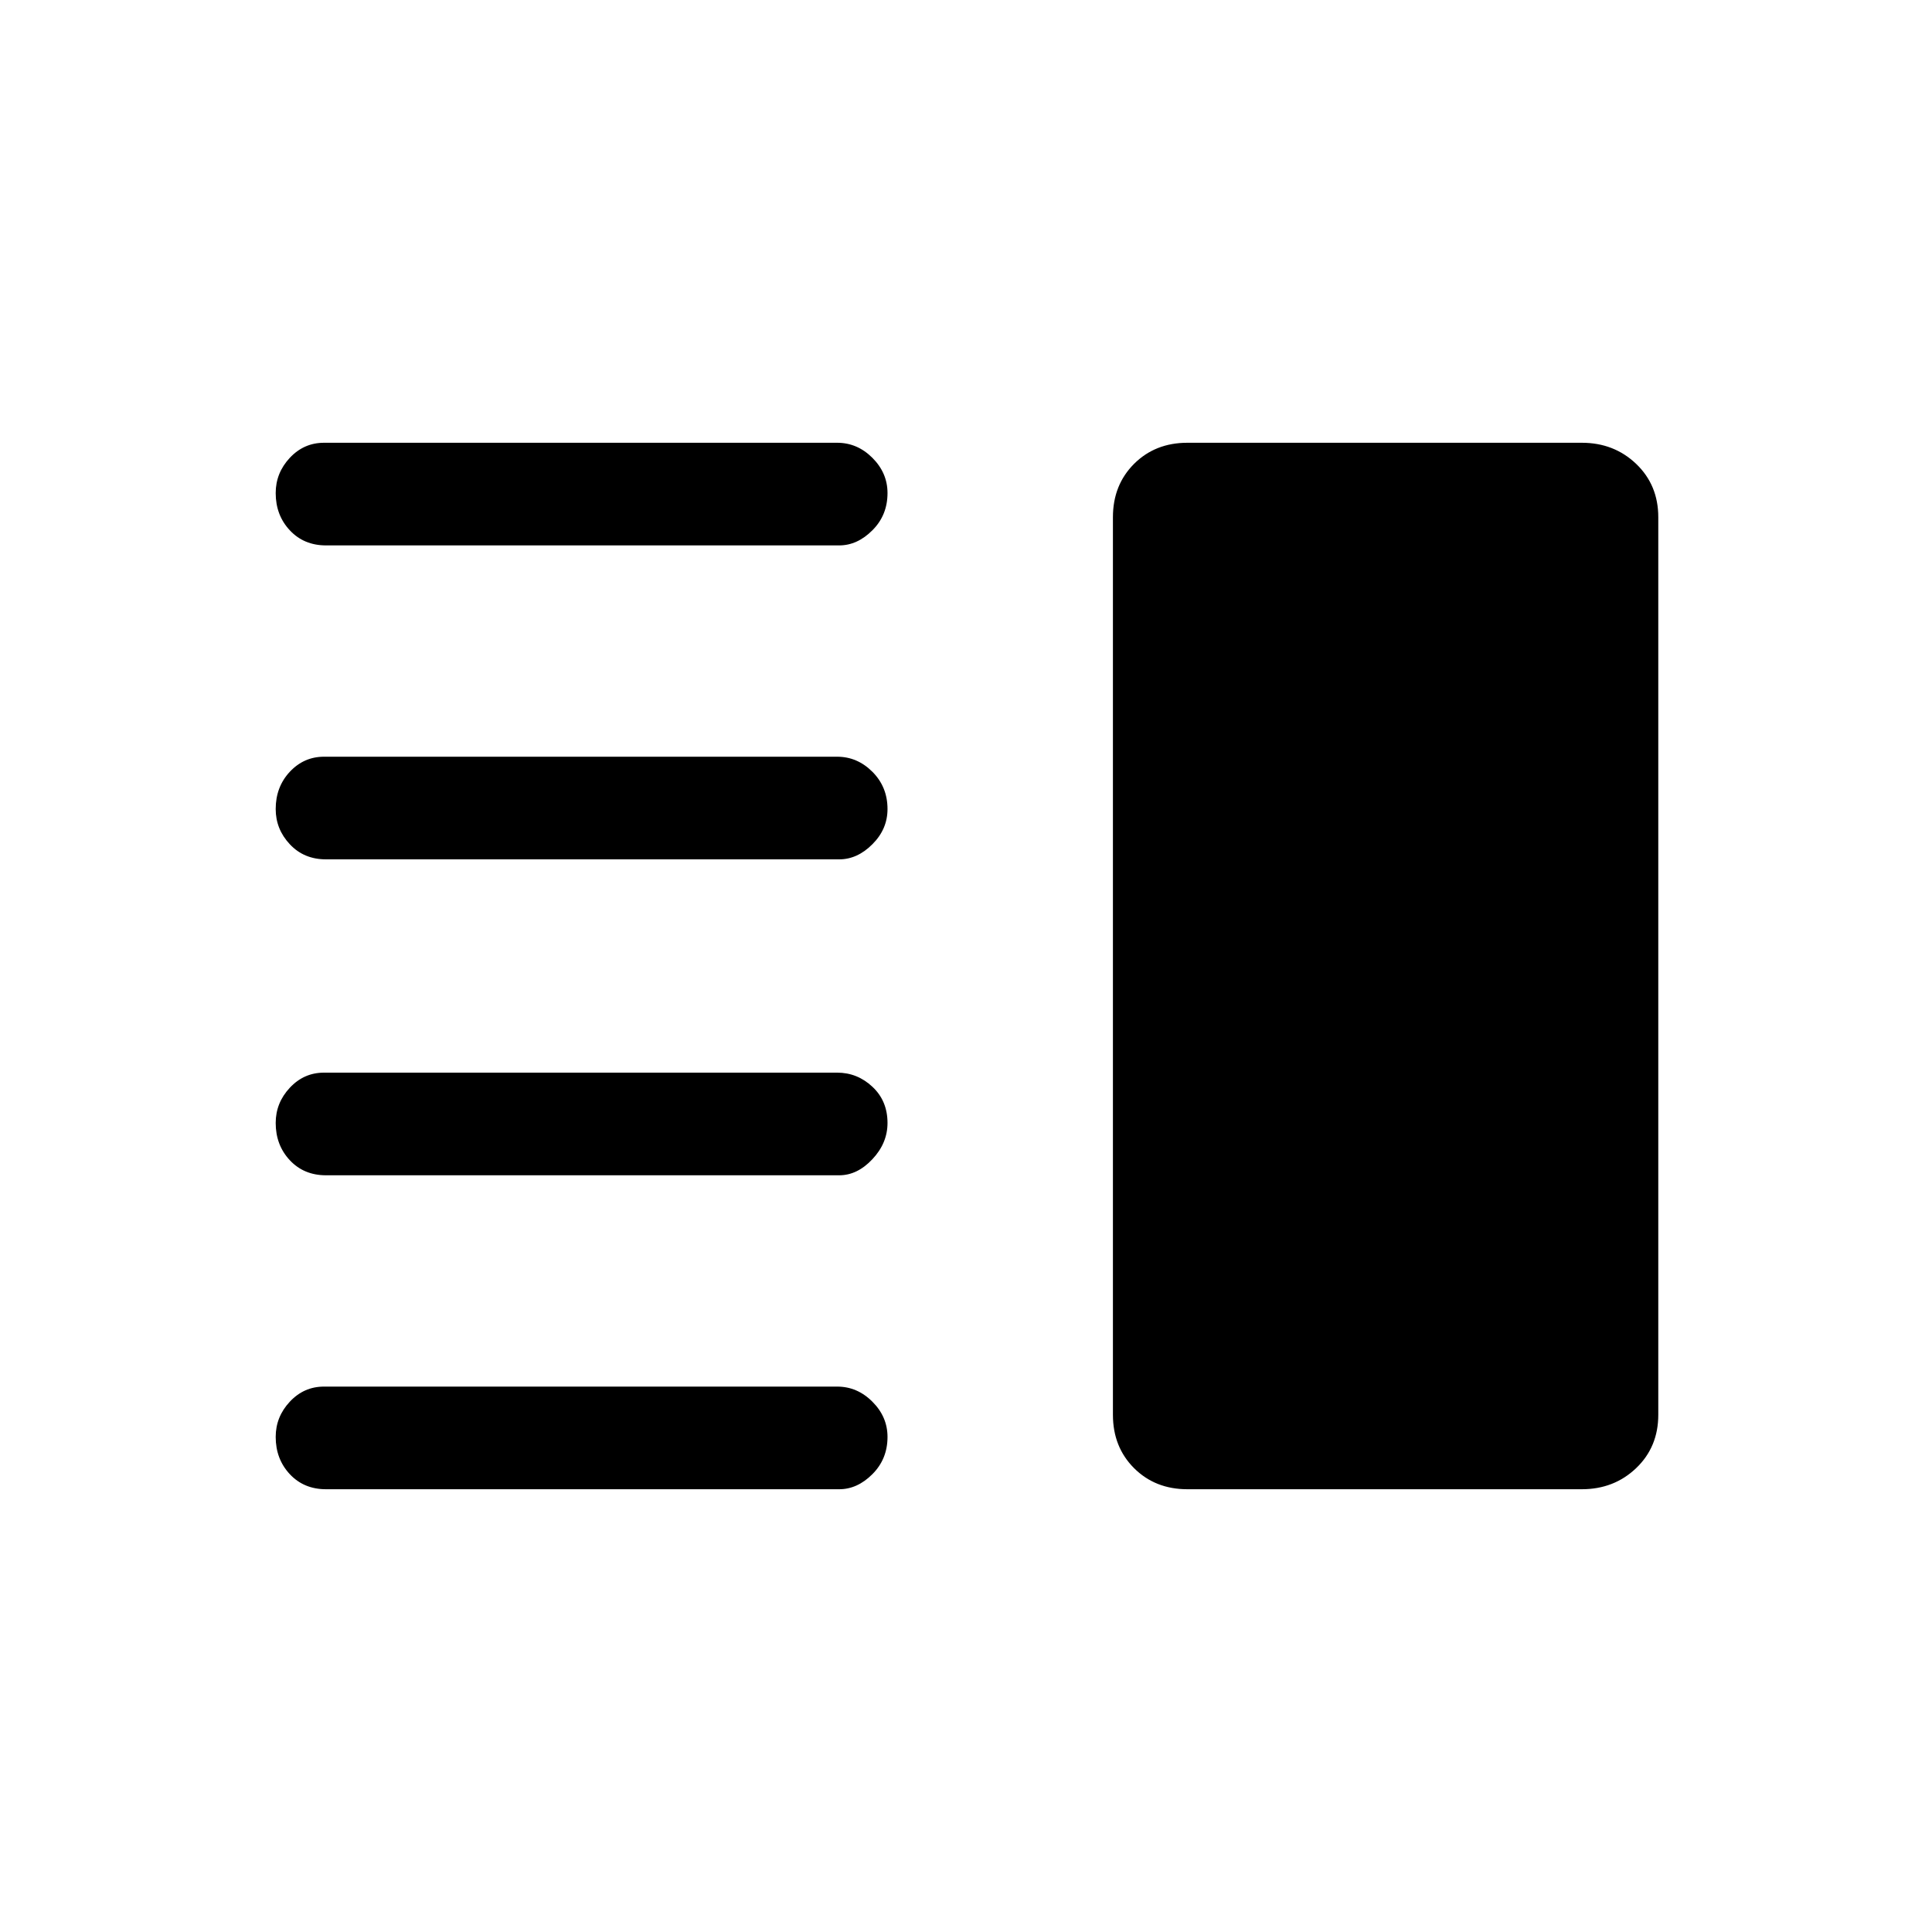 <svg xmlns="http://www.w3.org/2000/svg" height="40" width="40"><path d="M6.75 24.333Q6.292 24.333 6 24.021Q5.708 23.708 5.708 23.25Q5.708 22.833 6 22.521Q6.292 22.208 6.708 22.208H17.333Q17.75 22.208 18.062 22.5Q18.375 22.792 18.375 23.25Q18.375 23.667 18.062 24Q17.75 24.333 17.375 24.333ZM6.75 30.833Q6.292 30.833 6 30.521Q5.708 30.208 5.708 29.75Q5.708 29.333 6 29.021Q6.292 28.708 6.708 28.708H17.333Q17.75 28.708 18.062 29.021Q18.375 29.333 18.375 29.75Q18.375 30.208 18.062 30.521Q17.75 30.833 17.375 30.833ZM6.75 17.792Q6.292 17.792 6 17.479Q5.708 17.167 5.708 16.75Q5.708 16.292 6 15.979Q6.292 15.667 6.708 15.667H17.333Q17.75 15.667 18.062 15.979Q18.375 16.292 18.375 16.75Q18.375 17.167 18.062 17.479Q17.75 17.792 17.375 17.792ZM6.75 11.292Q6.292 11.292 6 10.979Q5.708 10.667 5.708 10.208Q5.708 9.792 6 9.479Q6.292 9.167 6.708 9.167H17.333Q17.75 9.167 18.062 9.479Q18.375 9.792 18.375 10.208Q18.375 10.667 18.062 10.979Q17.75 11.292 17.375 11.292ZM24.583 30.833Q23.917 30.833 23.479 30.396Q23.042 29.958 23.042 29.292V10.708Q23.042 10.042 23.479 9.604Q23.917 9.167 24.583 9.167H32.75Q33.417 9.167 33.875 9.604Q34.333 10.042 34.333 10.708V29.292Q34.333 29.958 33.875 30.396Q33.417 30.833 32.75 30.833Z"/></svg>